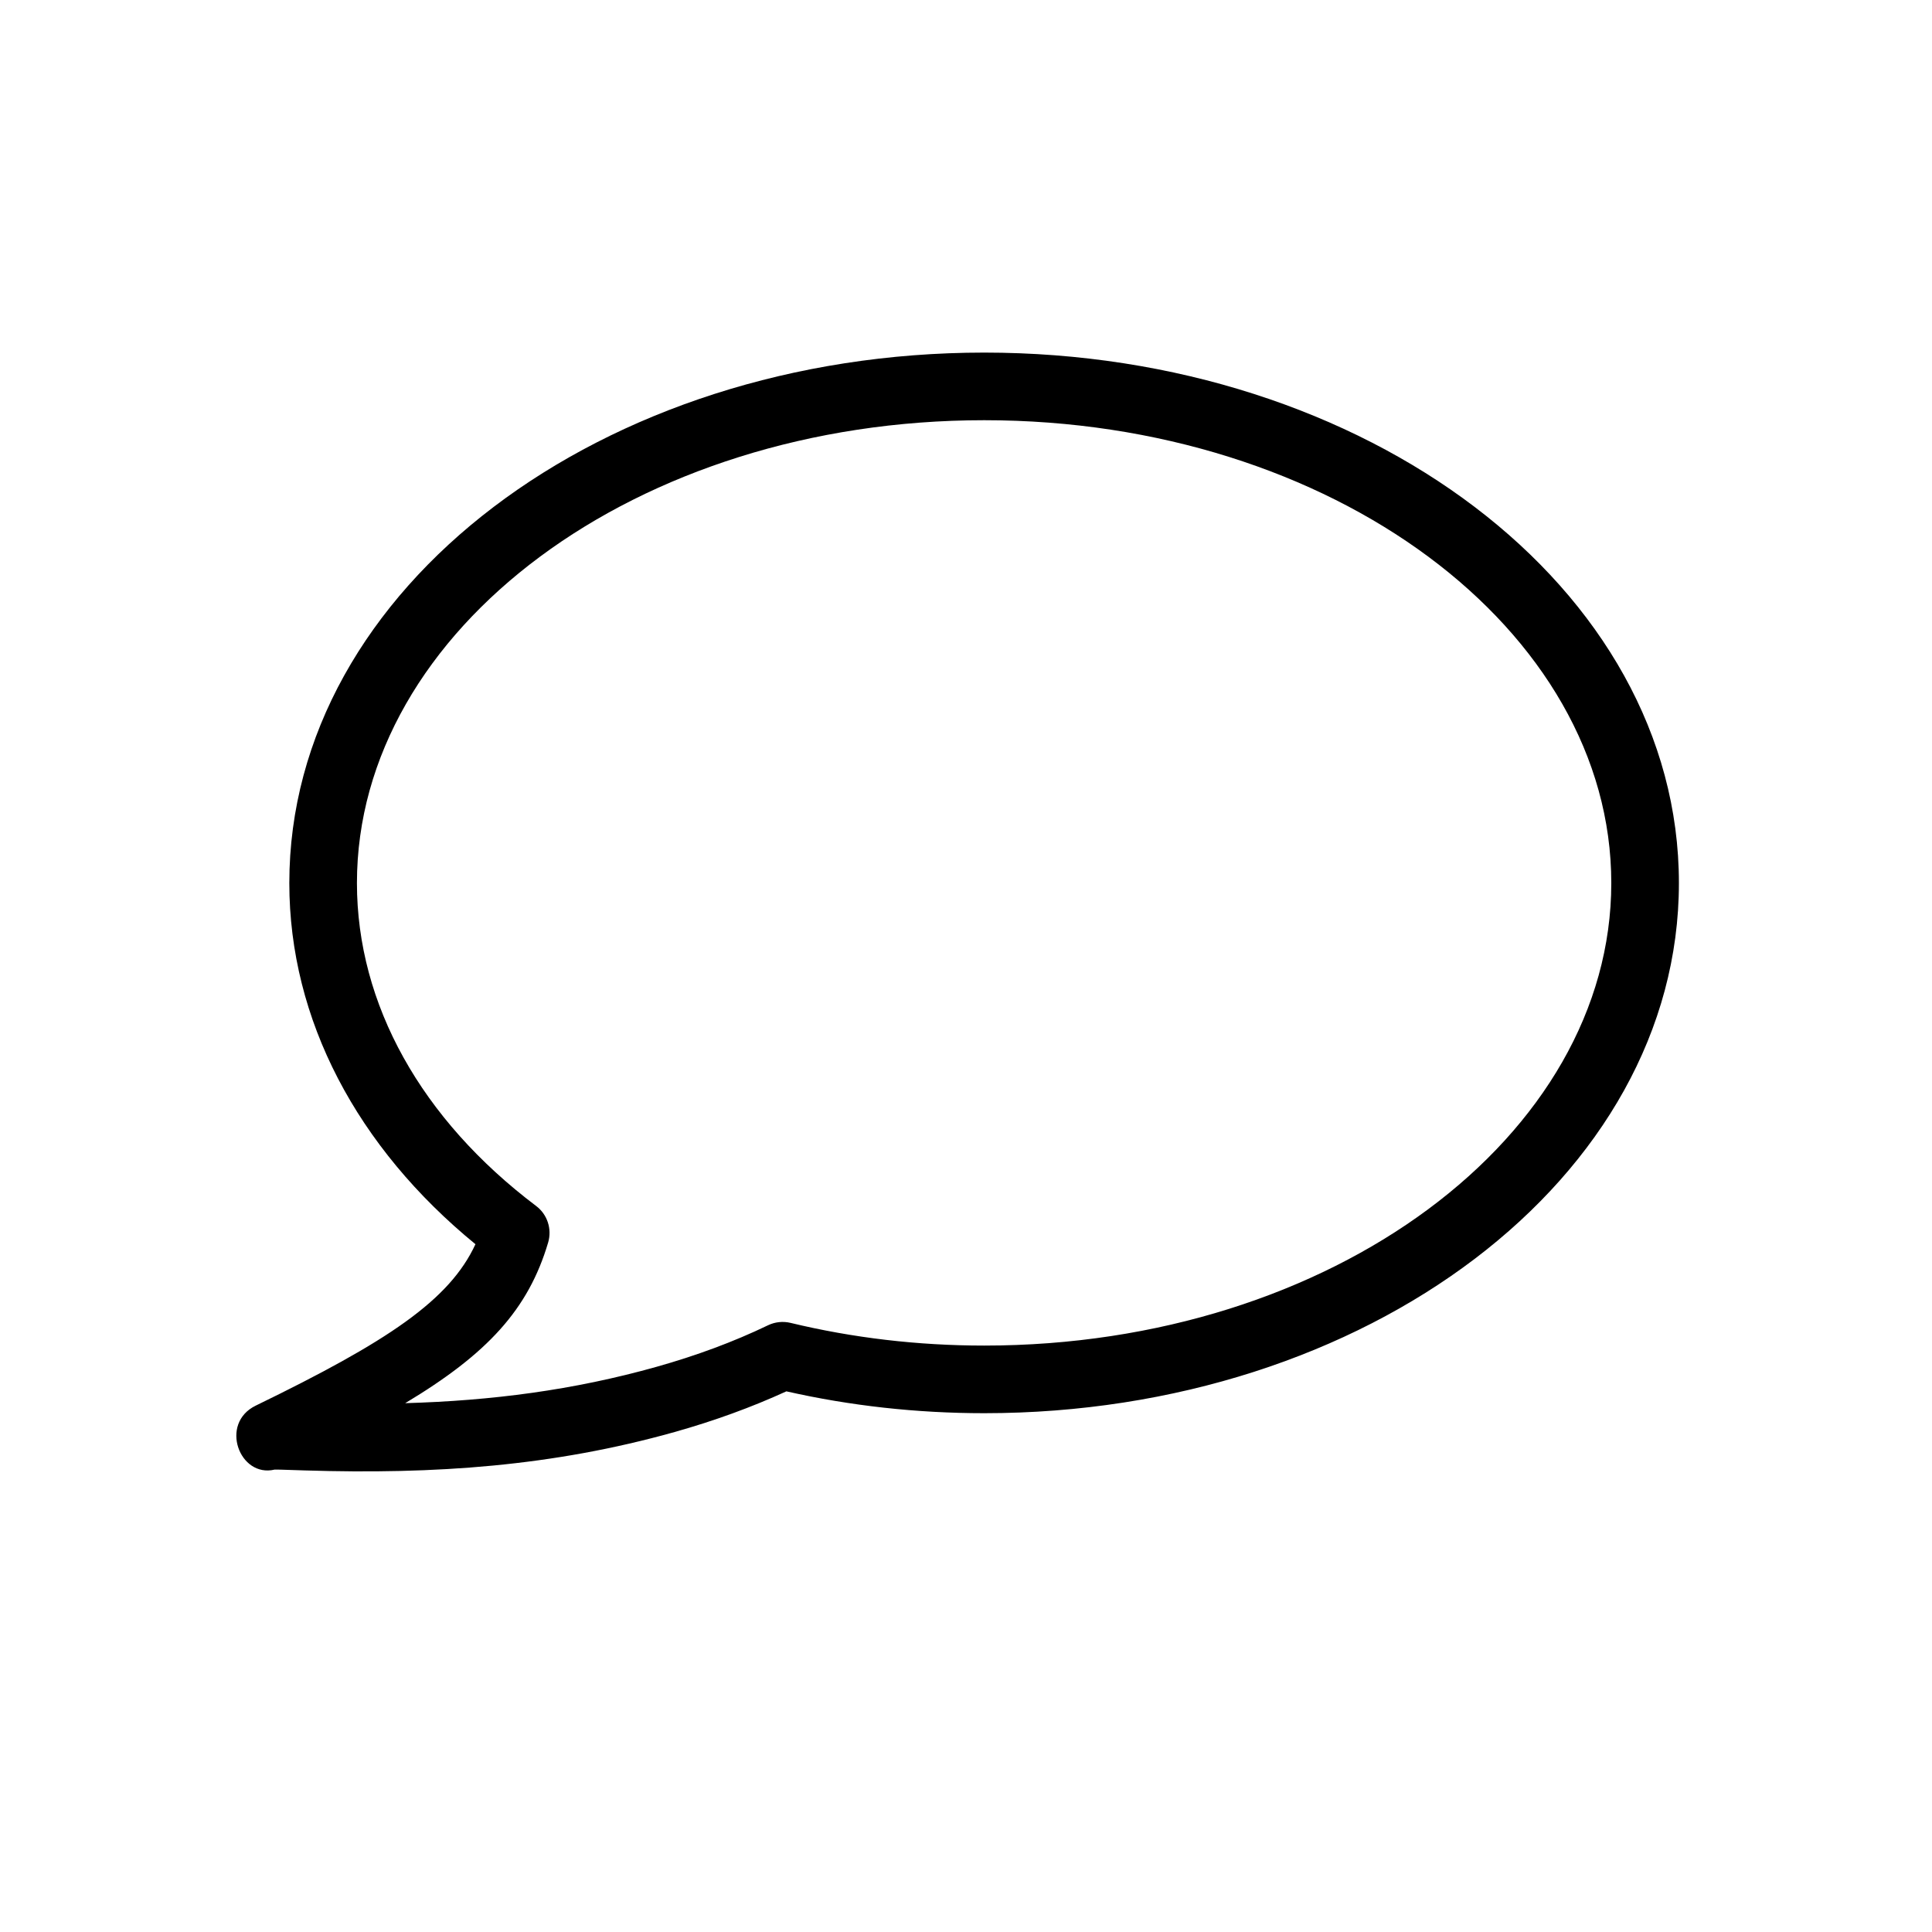 <svg width="32" height="32" viewBox="0 0 32 32" fill="none" xmlns="http://www.w3.org/2000/svg">
<path fill-rule="evenodd" clip-rule="evenodd" d="M4.792 14.626C4.792 9.733 9.974 5.84 16.302 5.84C22.628 5.84 27.808 9.733 27.808 14.626C27.808 19.515 22.627 23.407 16.302 23.407C15.181 23.407 14.08 23.284 13.025 23.045C12.444 23.311 11.826 23.535 11.176 23.718C9.156 24.286 7.205 24.422 5.052 24.355C4.999 24.354 4.705 24.344 4.647 24.342C4.601 24.341 4.568 24.341 4.549 24.341C3.966 24.481 3.629 23.577 4.235 23.282C6.416 22.222 7.444 21.539 7.875 20.608C5.915 19.004 4.792 16.889 4.792 14.626ZM10.873 22.639C11.531 22.454 12.149 22.226 12.72 21.951C12.836 21.895 12.968 21.881 13.094 21.911C14.122 22.159 15.2 22.287 16.302 22.287C22.067 22.287 26.688 18.815 26.688 14.626C26.688 10.432 22.068 6.96 16.302 6.96C10.535 6.96 5.912 10.432 5.912 14.626C5.912 16.639 6.982 18.542 8.879 19.974C9.066 20.114 9.145 20.356 9.079 20.58C8.751 21.688 8.074 22.424 6.711 23.241C8.14 23.2 9.497 23.026 10.873 22.639Z" fill="black"/>
</svg>

